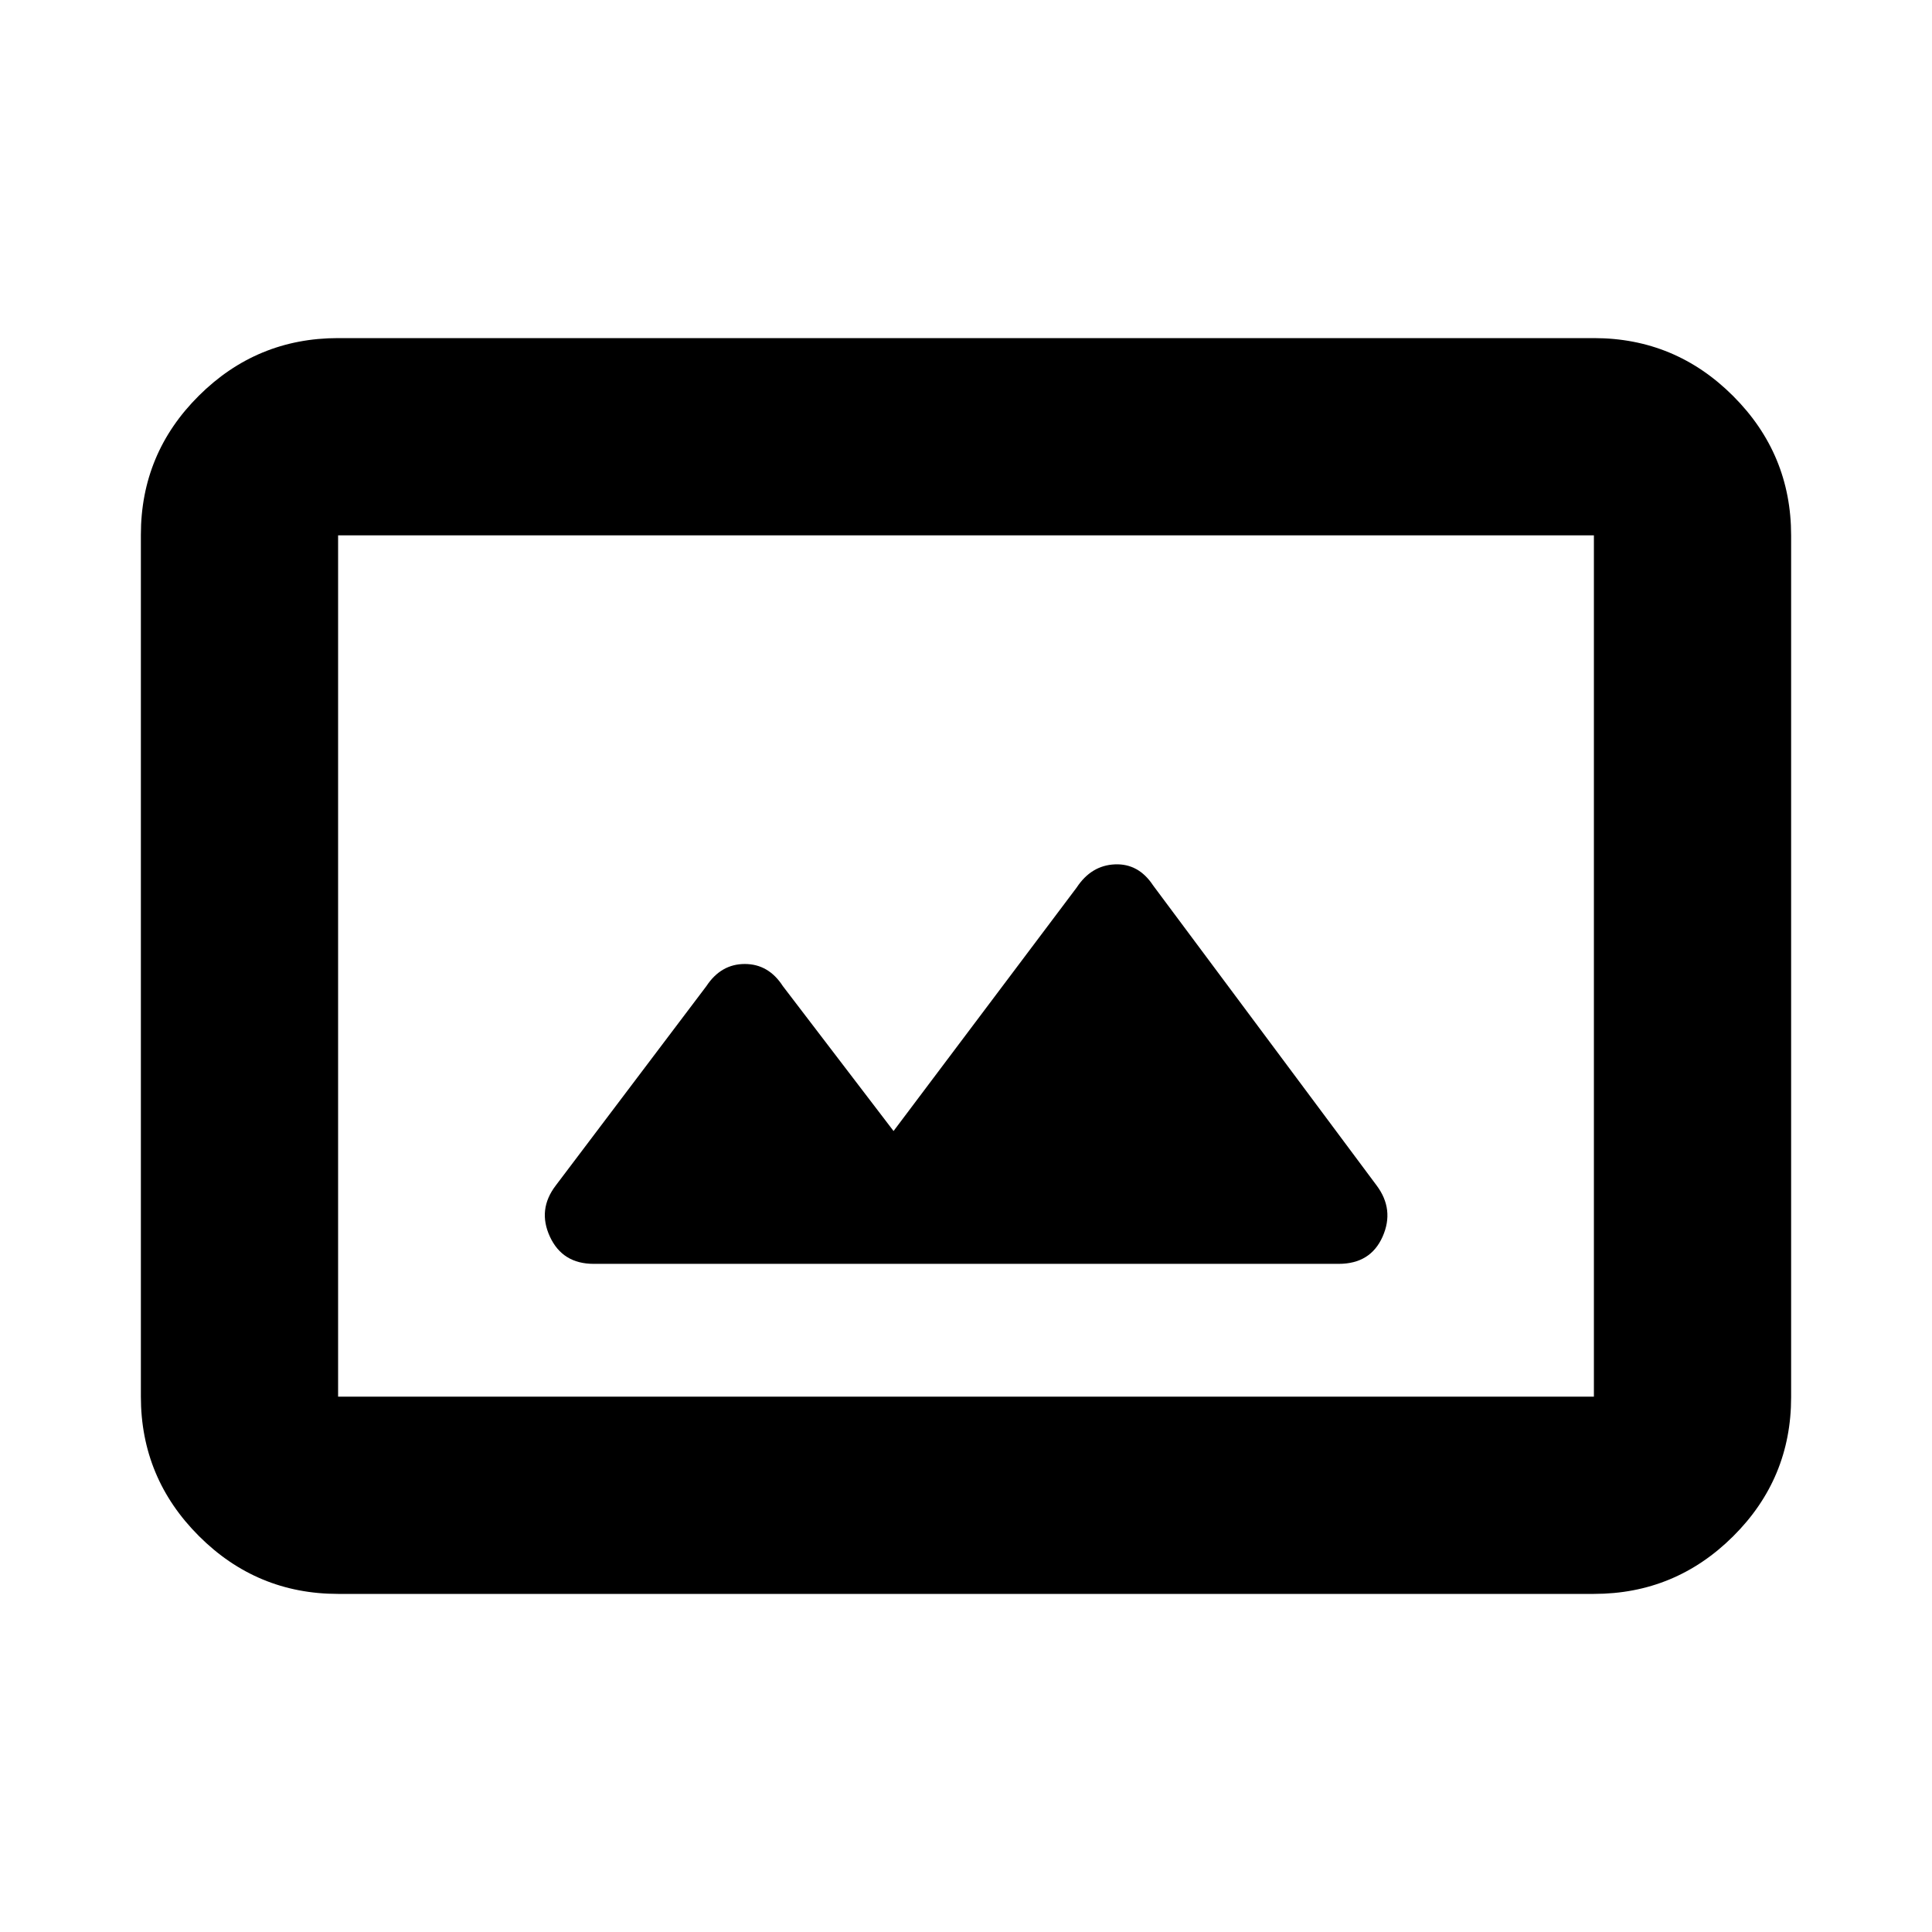 <svg xmlns="http://www.w3.org/2000/svg" height="20" viewBox="0 -960 960 960" width="20"><path d="M168-168q-40.42 0-69.21-28.8Q70-225.6 70-266.04v-428.24q0-40.44 28.79-69.08T168-792h624q40.42 0 69.21 28.8Q890-734.4 890-693.96v428.24q0 40.45-28.79 69.08Q832.42-168 792-168H168Zm0-98h624v-428H168v428Zm276-132-55-72q-7.1-11-18.92-11-11.83 0-19.08 11l-74.82 99.03Q267-359 273.25-345.5 279.5-332 295-332h370.19Q681-332 687-345.5q6-13.5-3-25.5L573-520q-7.25-11-19-10.5T535-519l-91 121ZM168-266v-428 428Z"/></svg>